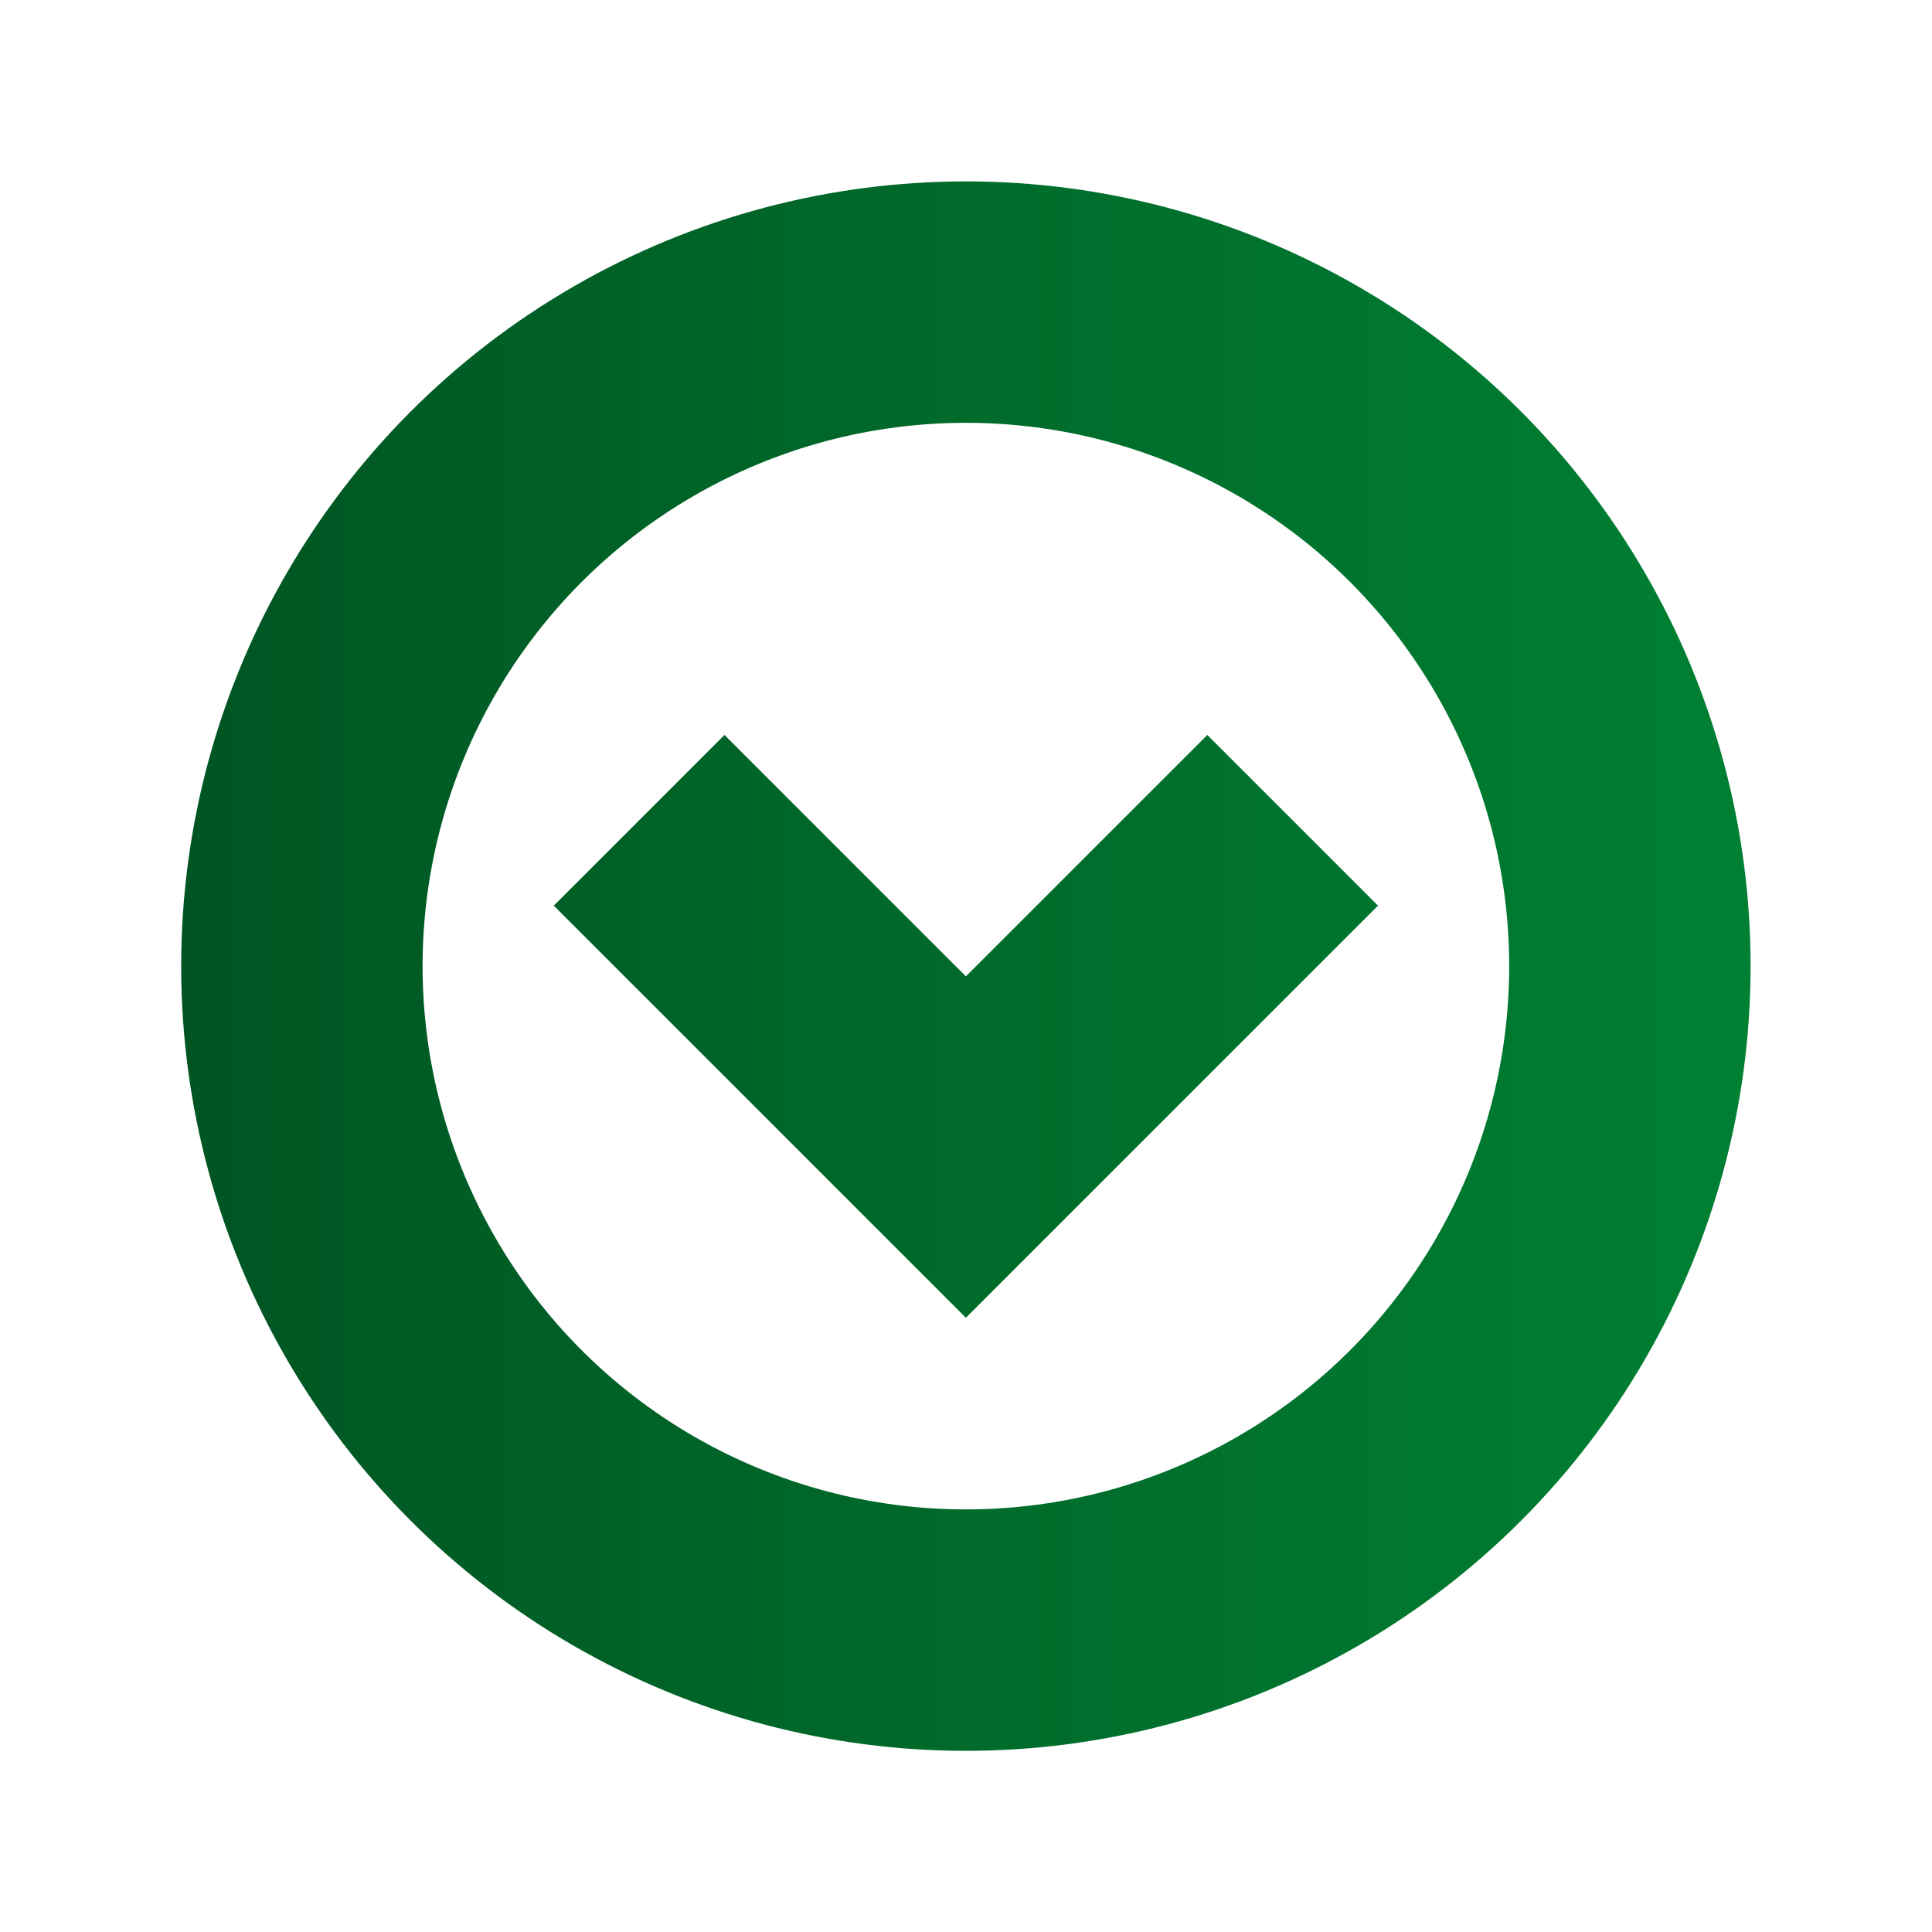 <?xml version="1.0" encoding="UTF-8" standalone="no"?>
<!-- Created with Inkscape (http://www.inkscape.org/) -->

<svg
   xmlns:dc="http://purl.org/dc/elements/1.1/"
   xmlns:cc="http://creativecommons.org/ns#"
   xmlns:rdf="http://www.w3.org/1999/02/22-rdf-syntax-ns#"
   xmlns:svg="http://www.w3.org/2000/svg"
   xmlns="http://www.w3.org/2000/svg"
   xmlns:xlink="http://www.w3.org/1999/xlink"
   xmlns:sodipodi="http://sodipodi.sourceforge.net/DTD/sodipodi-0.dtd"
   xmlns:inkscape="http://www.inkscape.org/namespaces/inkscape"
   width="32"
   height="32"
   viewBox="0 0 8.467 8.467"
   version="1.1"
   id="svg8"
   inkscape:version="0.92.4 (5da689c313, 2019-01-14)"
   sodipodi:docname="logo.svg"
   inkscape:export-filename="C:\Users\kovacsv\GitRepos\VisualScriptEngine\Documentation\Logo\logo_512.png"
   inkscape:export-xdpi="1536"
   inkscape:export-ydpi="1536">
  <defs
     id="defs2">
    <linearGradient
       inkscape:collect="always"
       id="Gradient-5">
      <stop
         style="stop-color:#005522;stop-opacity:1"
         offset="0"
         id="stop1308" />
      <stop
         style="stop-color:#008033;stop-opacity:1"
         offset="1"
         id="stop1310" />
    </linearGradient>
    <linearGradient
       id="Gradient-3"
       inkscape:collect="always">
      <stop
         id="stop1100"
         offset="0"
         style="stop-color:#006680;stop-opacity:1" />
      <stop
         id="stop1102"
         offset="1"
         style="stop-color:#00aa00;stop-opacity:1" />
    </linearGradient>
    <linearGradient
       inkscape:collect="always"
       id="Gradient">
      <stop
         style="stop-color:#005522;stop-opacity:1"
         offset="0"
         id="stop834" />
      <stop
         style="stop-color:#00aa00;stop-opacity:1"
         offset="1"
         id="stop836" />
    </linearGradient>
    <linearGradient
       inkscape:collect="always"
       xlink:href="#Gradient"
       id="linearGradient840"
       x1="1.058"
       y1="292.767"
       x2="7.408"
       y2="292.767"
       gradientUnits="userSpaceOnUse" />
    <linearGradient
       inkscape:collect="always"
       xlink:href="#Gradient-3"
       id="linearGradient1069"
       gradientUnits="userSpaceOnUse"
       x1="1.058"
       y1="292.767"
       x2="7.408"
       y2="292.767"
       gradientTransform="matrix(1,0,0,1,-3.0036778e-4,0.002)" />
    <linearGradient
       inkscape:collect="always"
       xlink:href="#Gradient-5"
       id="linearGradient1314"
       x1="0.794"
       y1="292.767"
       x2="7.673"
       y2="292.767"
       gradientUnits="userSpaceOnUse" />
    <linearGradient
       inkscape:collect="always"
       xlink:href="#Gradient-5"
       id="linearGradient1322"
       x1="0.794"
       y1="292.767"
       x2="7.673"
       y2="292.767"
       gradientUnits="userSpaceOnUse" />
  </defs>
  <sodipodi:namedview
     id="base"
     pagecolor="#ffffff"
     bordercolor="#666666"
     borderopacity="1.0"
     inkscape:pageopacity="0.0"
     inkscape:pageshadow="2"
     inkscape:zoom="21.813333"
     inkscape:cx="9.5805795"
     inkscape:cy="12.233694"
     inkscape:document-units="mm"
     inkscape:current-layer="layer1"
     showgrid="true"
     units="px"
     inkscape:window-width="1920"
     inkscape:window-height="1137"
     inkscape:window-x="-8"
     inkscape:window-y="-8"
     inkscape:window-maximized="1"
     showguides="false">
    <inkscape:grid
       type="xygrid"
       id="grid819" />
  </sodipodi:namedview>
  <g
     inkscape:label="Layer 1"
     inkscape:groupmode="layer"
     id="layer1"
     transform="translate(0,-288.533)">
    <circle
       style="opacity:1;fill:none;fill-opacity:1;stroke:url(#linearGradient1314);stroke-width:1.058;stroke-linecap:butt;stroke-linejoin:round;stroke-miterlimit:4;stroke-dasharray:none;stroke-dashoffset:0;stroke-opacity:1;paint-order:normal"
       id="path828"
       cx="4.233"
       cy="292.767"
       r="2.91" />
    <path
       style="fill:none;stroke:none;stroke-width:0.265;stroke-linecap:butt;stroke-linejoin:miter;stroke-opacity:1;stroke-miterlimit:4;stroke-dasharray:none"
       d="m 3.44,294.354 0.794,-1.323 0.794,1.323 z"
       id="path1128"
       inkscape:connector-curvature="0" />
    <path
       style="fill:none;stroke:none;stroke-width:0.265px;stroke-linecap:butt;stroke-linejoin:miter;stroke-opacity:1"
       d="m 4.233,293.296 1.058,-2.117 H 3.175 Z"
       id="path1218"
       inkscape:connector-curvature="0" />
    <path
       style="fill:none;stroke:url(#linearGradient1322);stroke-width:1.058;stroke-linecap:square;stroke-linejoin:miter;stroke-miterlimit:4;stroke-dasharray:none;stroke-opacity:1"
       d="m 3.175,292.502 1.058,1.058 1.058,-1.058"
       id="path1279"
       inkscape:connector-curvature="0"
       sodipodi:nodetypes="ccc" />
  </g>
</svg>
